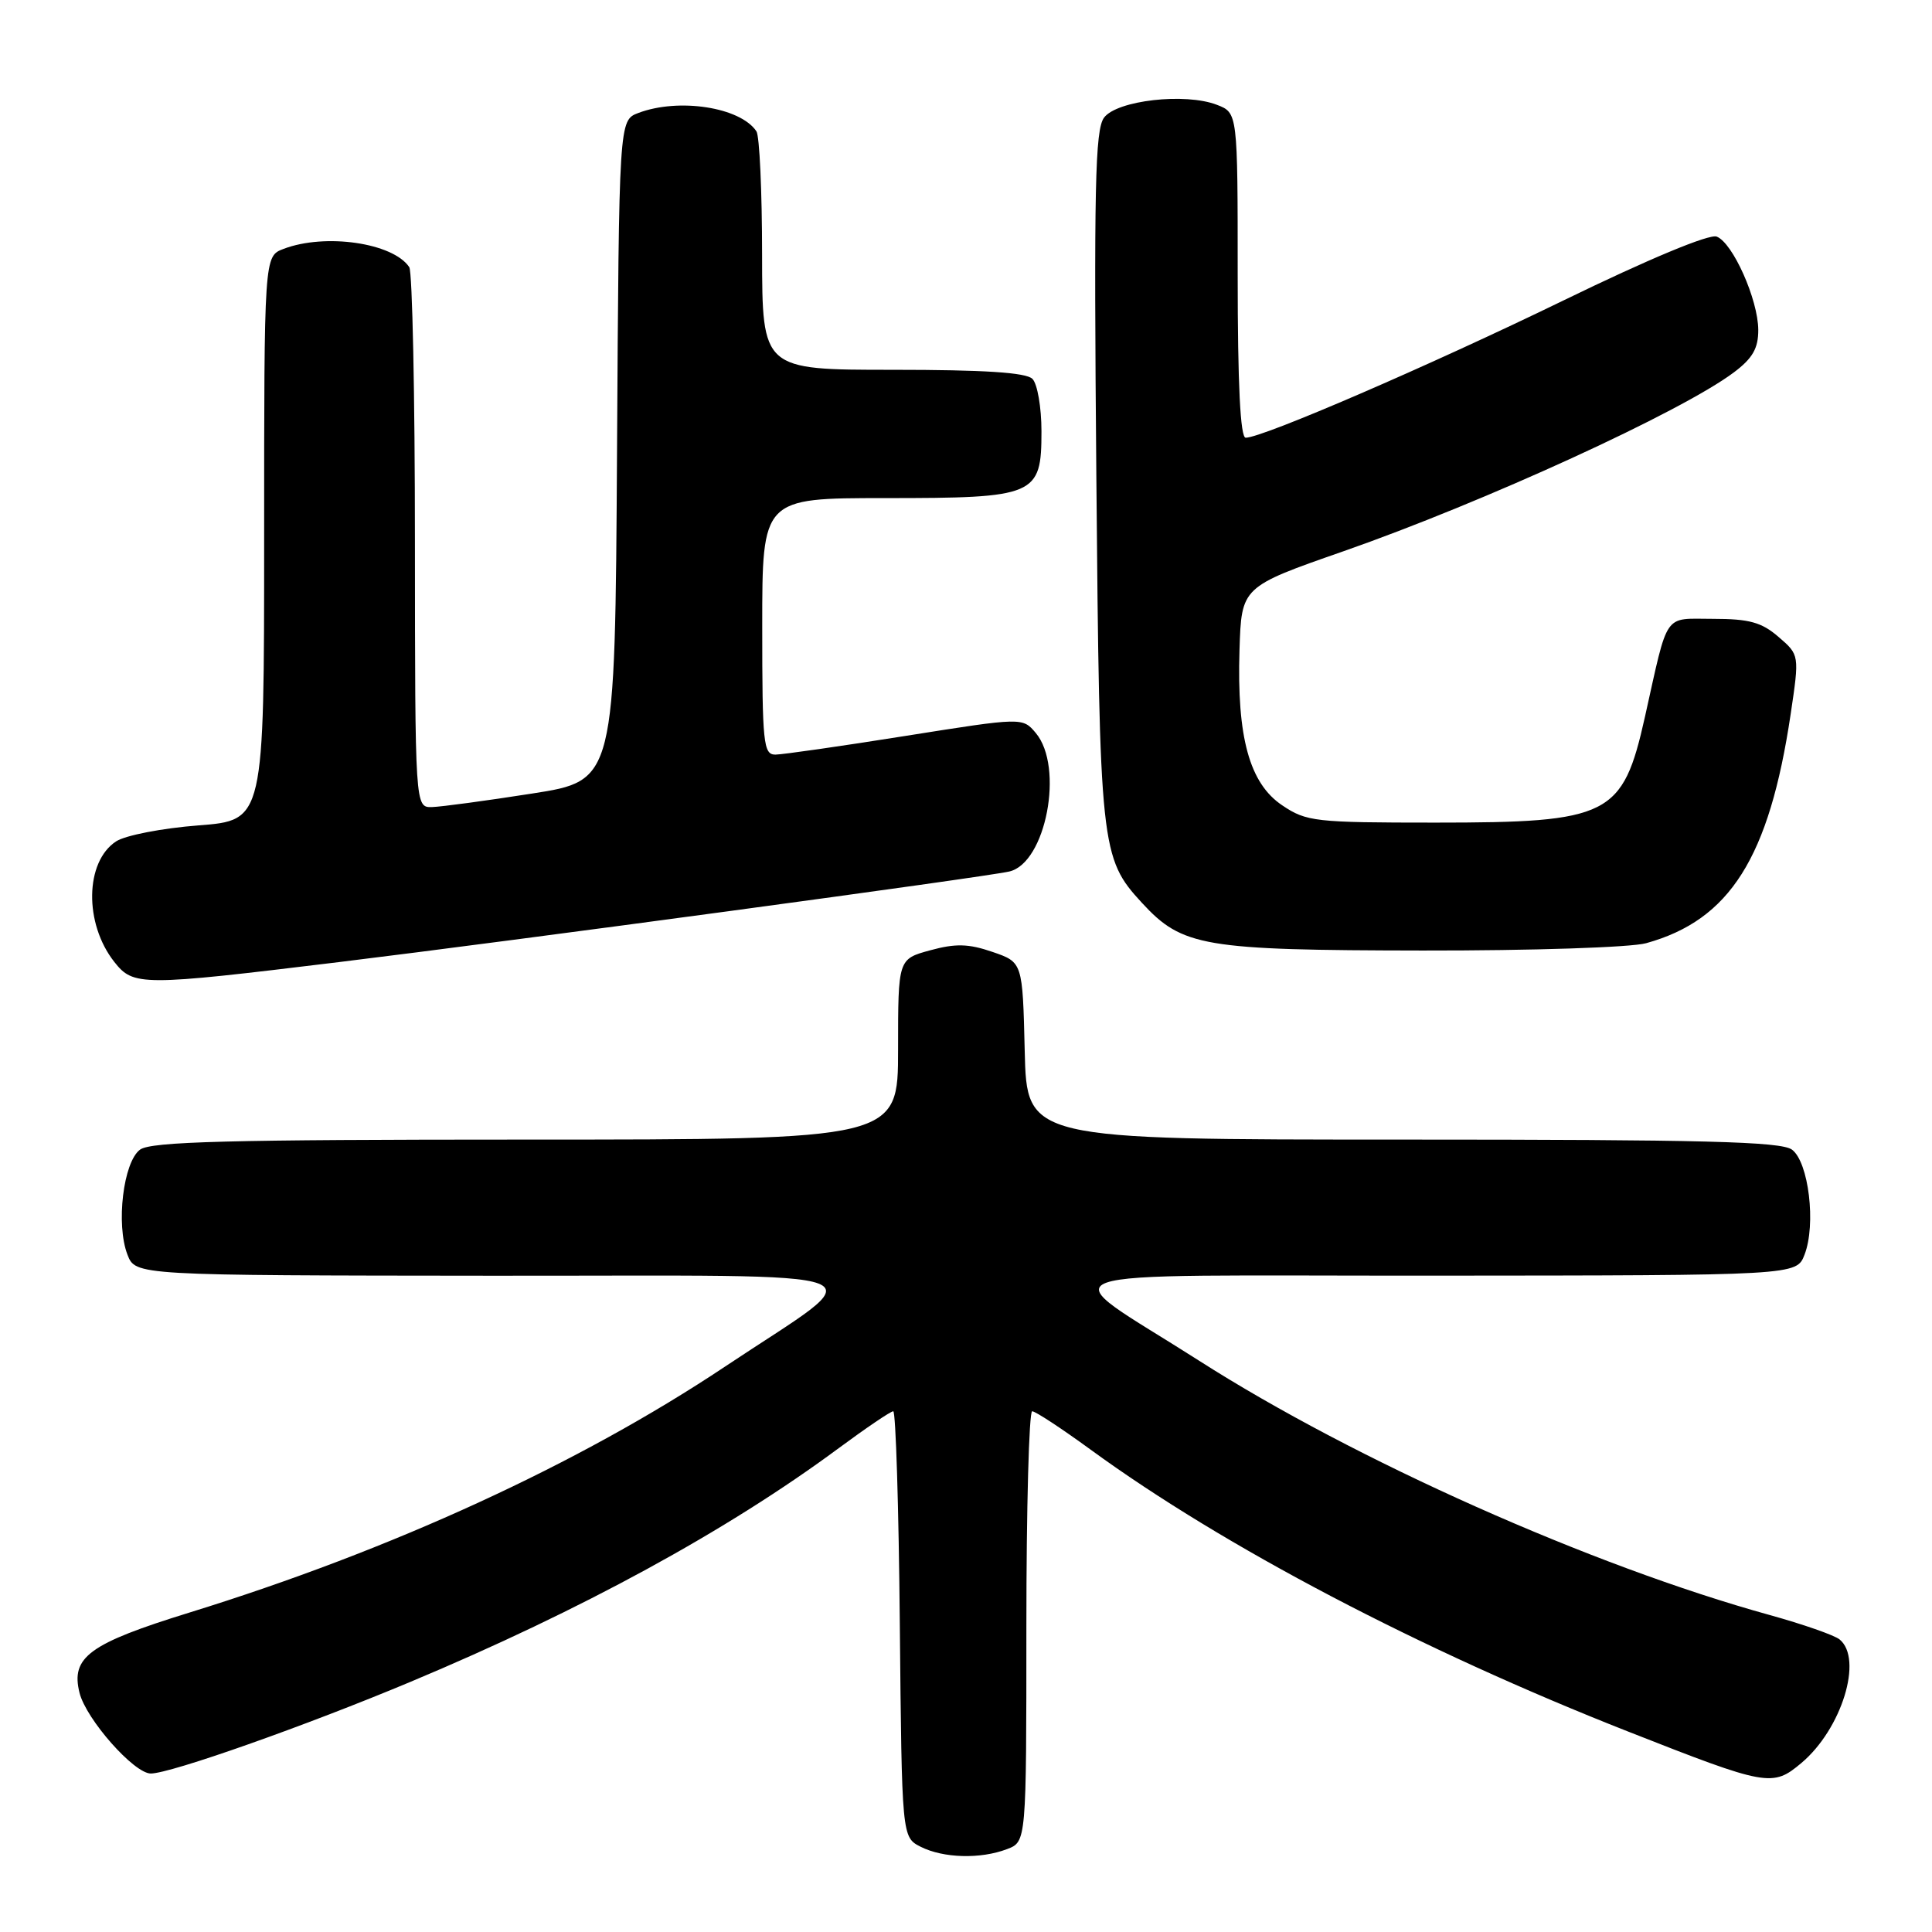 <?xml version="1.0" encoding="UTF-8" standalone="no"?>
<!DOCTYPE svg PUBLIC "-//W3C//DTD SVG 1.1//EN" "http://www.w3.org/Graphics/SVG/1.1/DTD/svg11.dtd" >
<svg xmlns="http://www.w3.org/2000/svg" xmlns:xlink="http://www.w3.org/1999/xlink" version="1.1" viewBox="0 0 256 256">
 <g >
 <path fill="currentColor"
d=" M 133.43 245.02 C 136.00 244.05 136.00 244.05 136.00 215.52 C 136.00 199.84 136.35 187.00 136.77 187.00 C 137.20 187.00 140.68 189.29 144.52 192.09 C 162.12 204.93 188.22 218.62 215.76 229.45 C 234.19 236.70 234.87 236.82 238.70 233.60 C 244.04 229.11 246.91 219.80 243.75 217.23 C 243.06 216.67 238.90 215.22 234.50 214.00 C 210.94 207.49 179.50 193.48 158.87 180.29 C 139.18 167.71 135.41 169.07 190.27 169.03 C 238.05 169.00 238.05 169.00 239.11 166.25 C 240.66 162.25 239.66 153.96 237.44 152.33 C 235.98 151.26 225.72 151.00 185.84 151.00 C 136.06 151.00 136.06 151.00 135.78 139.25 C 135.50 127.50 135.50 127.50 131.50 126.13 C 128.33 125.04 126.62 125.00 123.25 125.92 C 119.00 127.08 119.00 127.08 119.00 139.04 C 119.00 151.00 119.00 151.00 69.69 151.00 C 30.20 151.00 20.02 151.27 18.56 152.33 C 16.34 153.96 15.34 162.25 16.89 166.25 C 17.95 169.00 17.95 169.00 65.23 169.04 C 119.42 169.08 116.05 167.76 96.07 181.08 C 76.71 193.99 51.88 205.39 25.11 213.67 C 11.81 217.78 9.35 219.58 10.54 224.32 C 11.42 227.82 17.76 235.00 19.98 235.00 C 22.59 235.00 40.46 228.69 54.40 222.85 C 77.06 213.36 96.35 202.83 111.12 191.90 C 114.76 189.21 118.02 187.00 118.36 187.00 C 118.69 187.00 119.09 199.70 119.23 215.22 C 119.50 243.44 119.50 243.44 122.00 244.71 C 125.00 246.22 129.92 246.36 133.43 245.02 Z  M 44.85 127.49 C 68.24 124.64 130.34 116.25 133.73 115.48 C 138.59 114.37 141.03 101.64 137.25 97.13 C 135.50 95.05 135.50 95.05 120.00 97.51 C 111.47 98.87 103.71 99.98 102.75 99.99 C 101.15 100.00 101.00 98.53 101.00 83.00 C 101.00 66.00 101.00 66.00 117.28 66.00 C 137.28 66.00 138.00 65.69 138.00 57.14 C 138.00 53.98 137.46 50.86 136.80 50.20 C 135.96 49.36 130.42 49.00 118.30 49.00 C 101.00 49.00 101.00 49.00 100.98 33.75 C 100.98 25.36 100.64 18.00 100.23 17.40 C 98.10 14.20 89.93 12.94 84.58 14.97 C 82.02 15.94 82.02 15.94 81.76 59.69 C 81.50 103.44 81.50 103.44 70.50 105.15 C 64.45 106.10 58.49 106.90 57.25 106.94 C 55.00 107.00 55.00 107.00 54.98 71.75 C 54.98 52.36 54.64 36.00 54.23 35.40 C 52.09 32.18 43.09 30.87 37.57 32.98 C 35.00 33.95 35.00 33.95 35.00 71.33 C 35.00 108.70 35.00 108.70 26.29 109.37 C 21.49 109.74 16.59 110.69 15.38 111.49 C 11.26 114.19 11.13 122.36 15.14 127.45 C 17.68 130.67 18.66 130.68 44.85 127.49 Z  M 218.12 124.98 C 229.23 121.90 234.43 113.65 237.27 94.64 C 238.44 86.78 238.44 86.78 235.66 84.39 C 233.42 82.45 231.77 82.00 226.98 82.00 C 220.34 82.00 221.11 80.89 217.96 95.00 C 215.02 108.14 213.31 109.00 190.18 109.00 C 174.25 109.00 173.10 108.87 169.90 106.71 C 165.56 103.80 163.88 97.69 164.24 86.13 C 164.50 77.76 164.50 77.76 178.00 73.05 C 196.66 66.53 222.82 54.55 229.75 49.34 C 232.24 47.47 232.99 46.15 232.98 43.70 C 232.95 39.67 229.60 32.17 227.47 31.35 C 226.49 30.97 218.45 34.32 207.17 39.81 C 189.31 48.49 167.30 58.00 165.06 58.00 C 164.35 58.00 164.00 50.97 164.00 36.48 C 164.00 14.95 164.00 14.95 161.25 13.89 C 157.05 12.26 147.99 13.30 146.29 15.59 C 145.10 17.19 144.94 24.89 145.27 63.00 C 145.70 112.43 145.84 113.69 151.32 119.64 C 156.67 125.44 159.44 125.91 188.50 125.95 C 202.98 125.97 216.10 125.54 218.12 124.98 Z "/>
</g>
</svg>